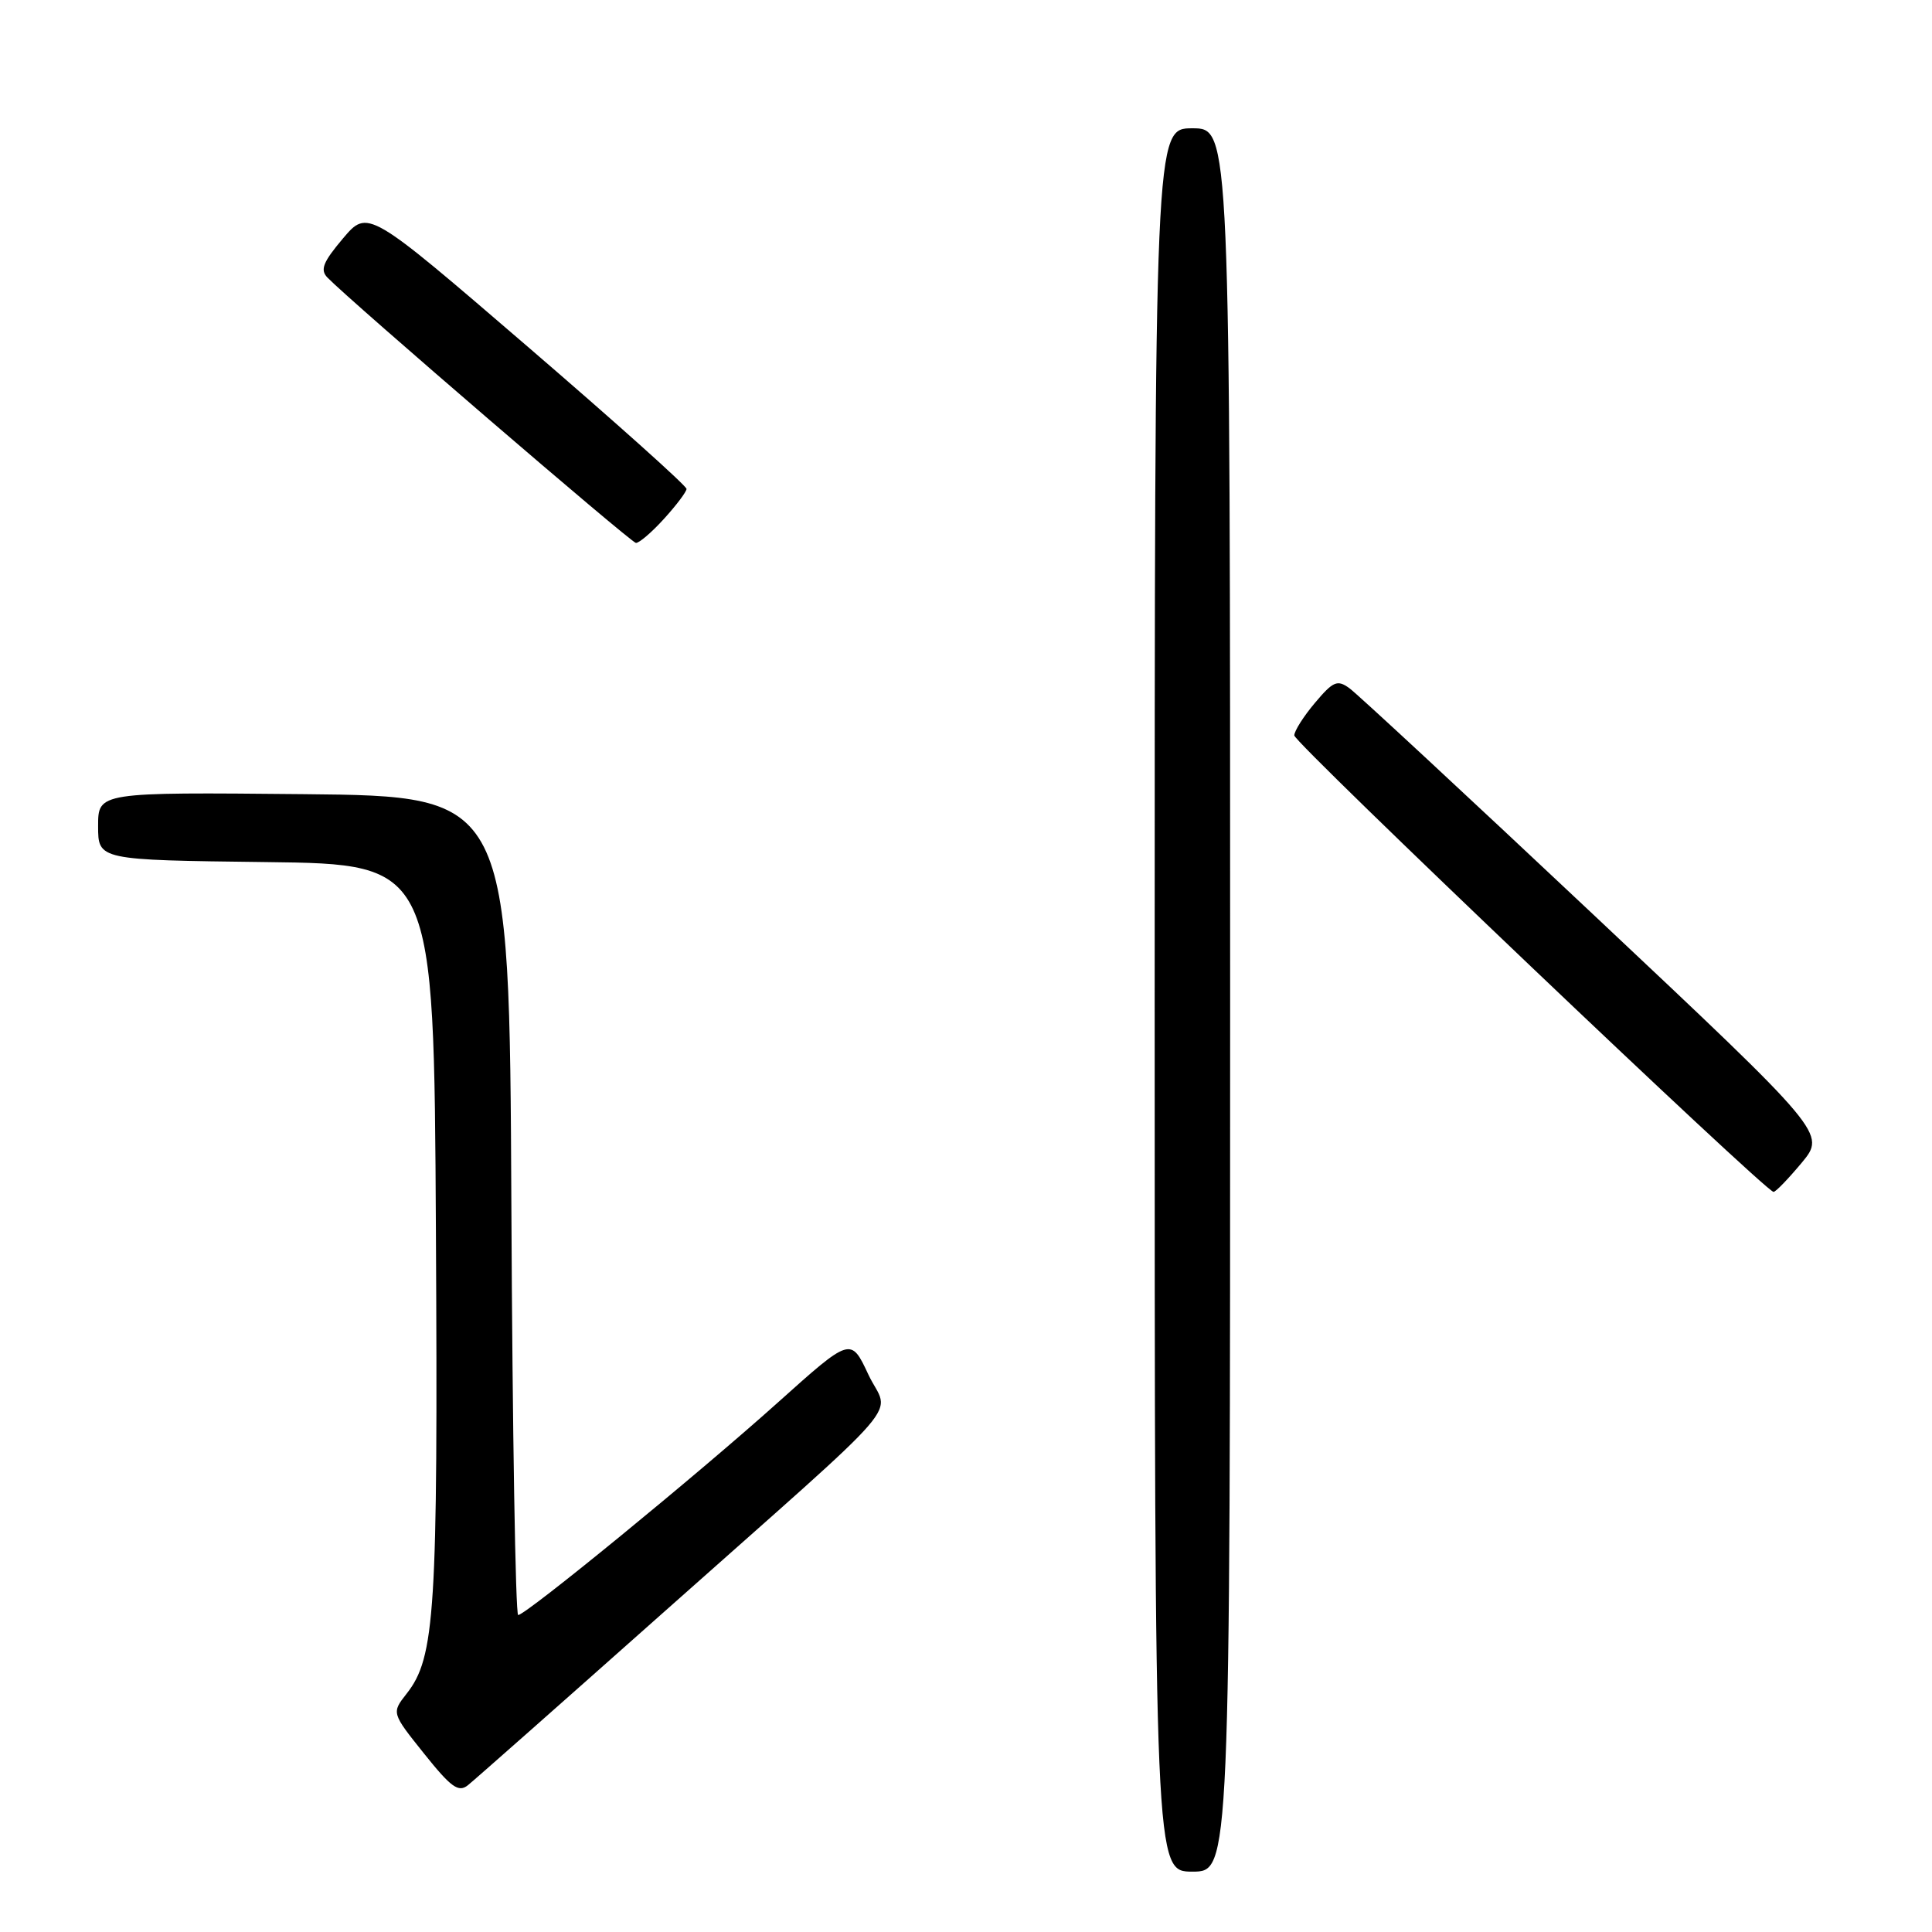 <?xml version="1.0" encoding="UTF-8" standalone="no"?>
<!DOCTYPE svg PUBLIC "-//W3C//DTD SVG 1.1//EN" "http://www.w3.org/Graphics/SVG/1.1/DTD/svg11.dtd" >
<svg xmlns="http://www.w3.org/2000/svg" xmlns:xlink="http://www.w3.org/1999/xlink" version="1.1" viewBox="0 0 256 256">
 <g >
 <path fill="currentColor"
d=" M 163.00 132.50 C 163.00 17.00 163.00 17.00 158.00 17.00 C 153.00 17.00 153.00 17.00 153.00 132.50 C 153.00 248.00 153.00 248.00 158.00 248.00 C 163.00 248.00 163.00 248.00 163.00 132.50 Z  M 87.50 214.02 C 121.33 183.95 117.82 188.01 115.06 182.13 C 112.74 177.17 112.74 177.17 103.08 185.83 C 92.44 195.38 69.68 214.00 68.66 214.00 C 68.31 214.00 67.90 189.59 67.76 159.75 C 67.50 105.50 67.50 105.50 40.25 105.23 C 13.00 104.97 13.00 104.97 13.00 109.46 C 13.00 113.96 13.00 113.96 35.25 114.23 C 57.50 114.50 57.50 114.50 57.76 163.00 C 58.04 213.54 57.66 219.63 53.88 224.42 C 51.88 226.97 51.88 226.97 56.19 232.36 C 59.77 236.84 60.75 237.55 62.00 236.55 C 62.83 235.89 74.30 225.75 87.50 214.02 Z  M 238.73 154.08 C 241.95 150.19 241.95 150.19 211.29 121.34 C 194.43 105.48 179.81 91.91 178.80 91.19 C 177.20 90.03 176.65 90.27 174.24 93.13 C 172.73 94.92 171.50 96.86 171.50 97.45 C 171.50 98.45 233.88 157.86 235.00 157.93 C 235.28 157.95 236.95 156.21 238.73 154.08 Z  M 87.98 68.75 C 89.61 66.96 90.95 65.18 90.97 64.79 C 90.99 64.39 81.49 55.89 69.87 45.89 C 48.74 27.71 48.74 27.71 45.44 31.60 C 42.80 34.73 42.39 35.75 43.39 36.78 C 46.51 39.99 83.59 71.88 84.26 71.94 C 84.68 71.97 86.36 70.54 87.98 68.75 Z "/>
</g>
</svg>